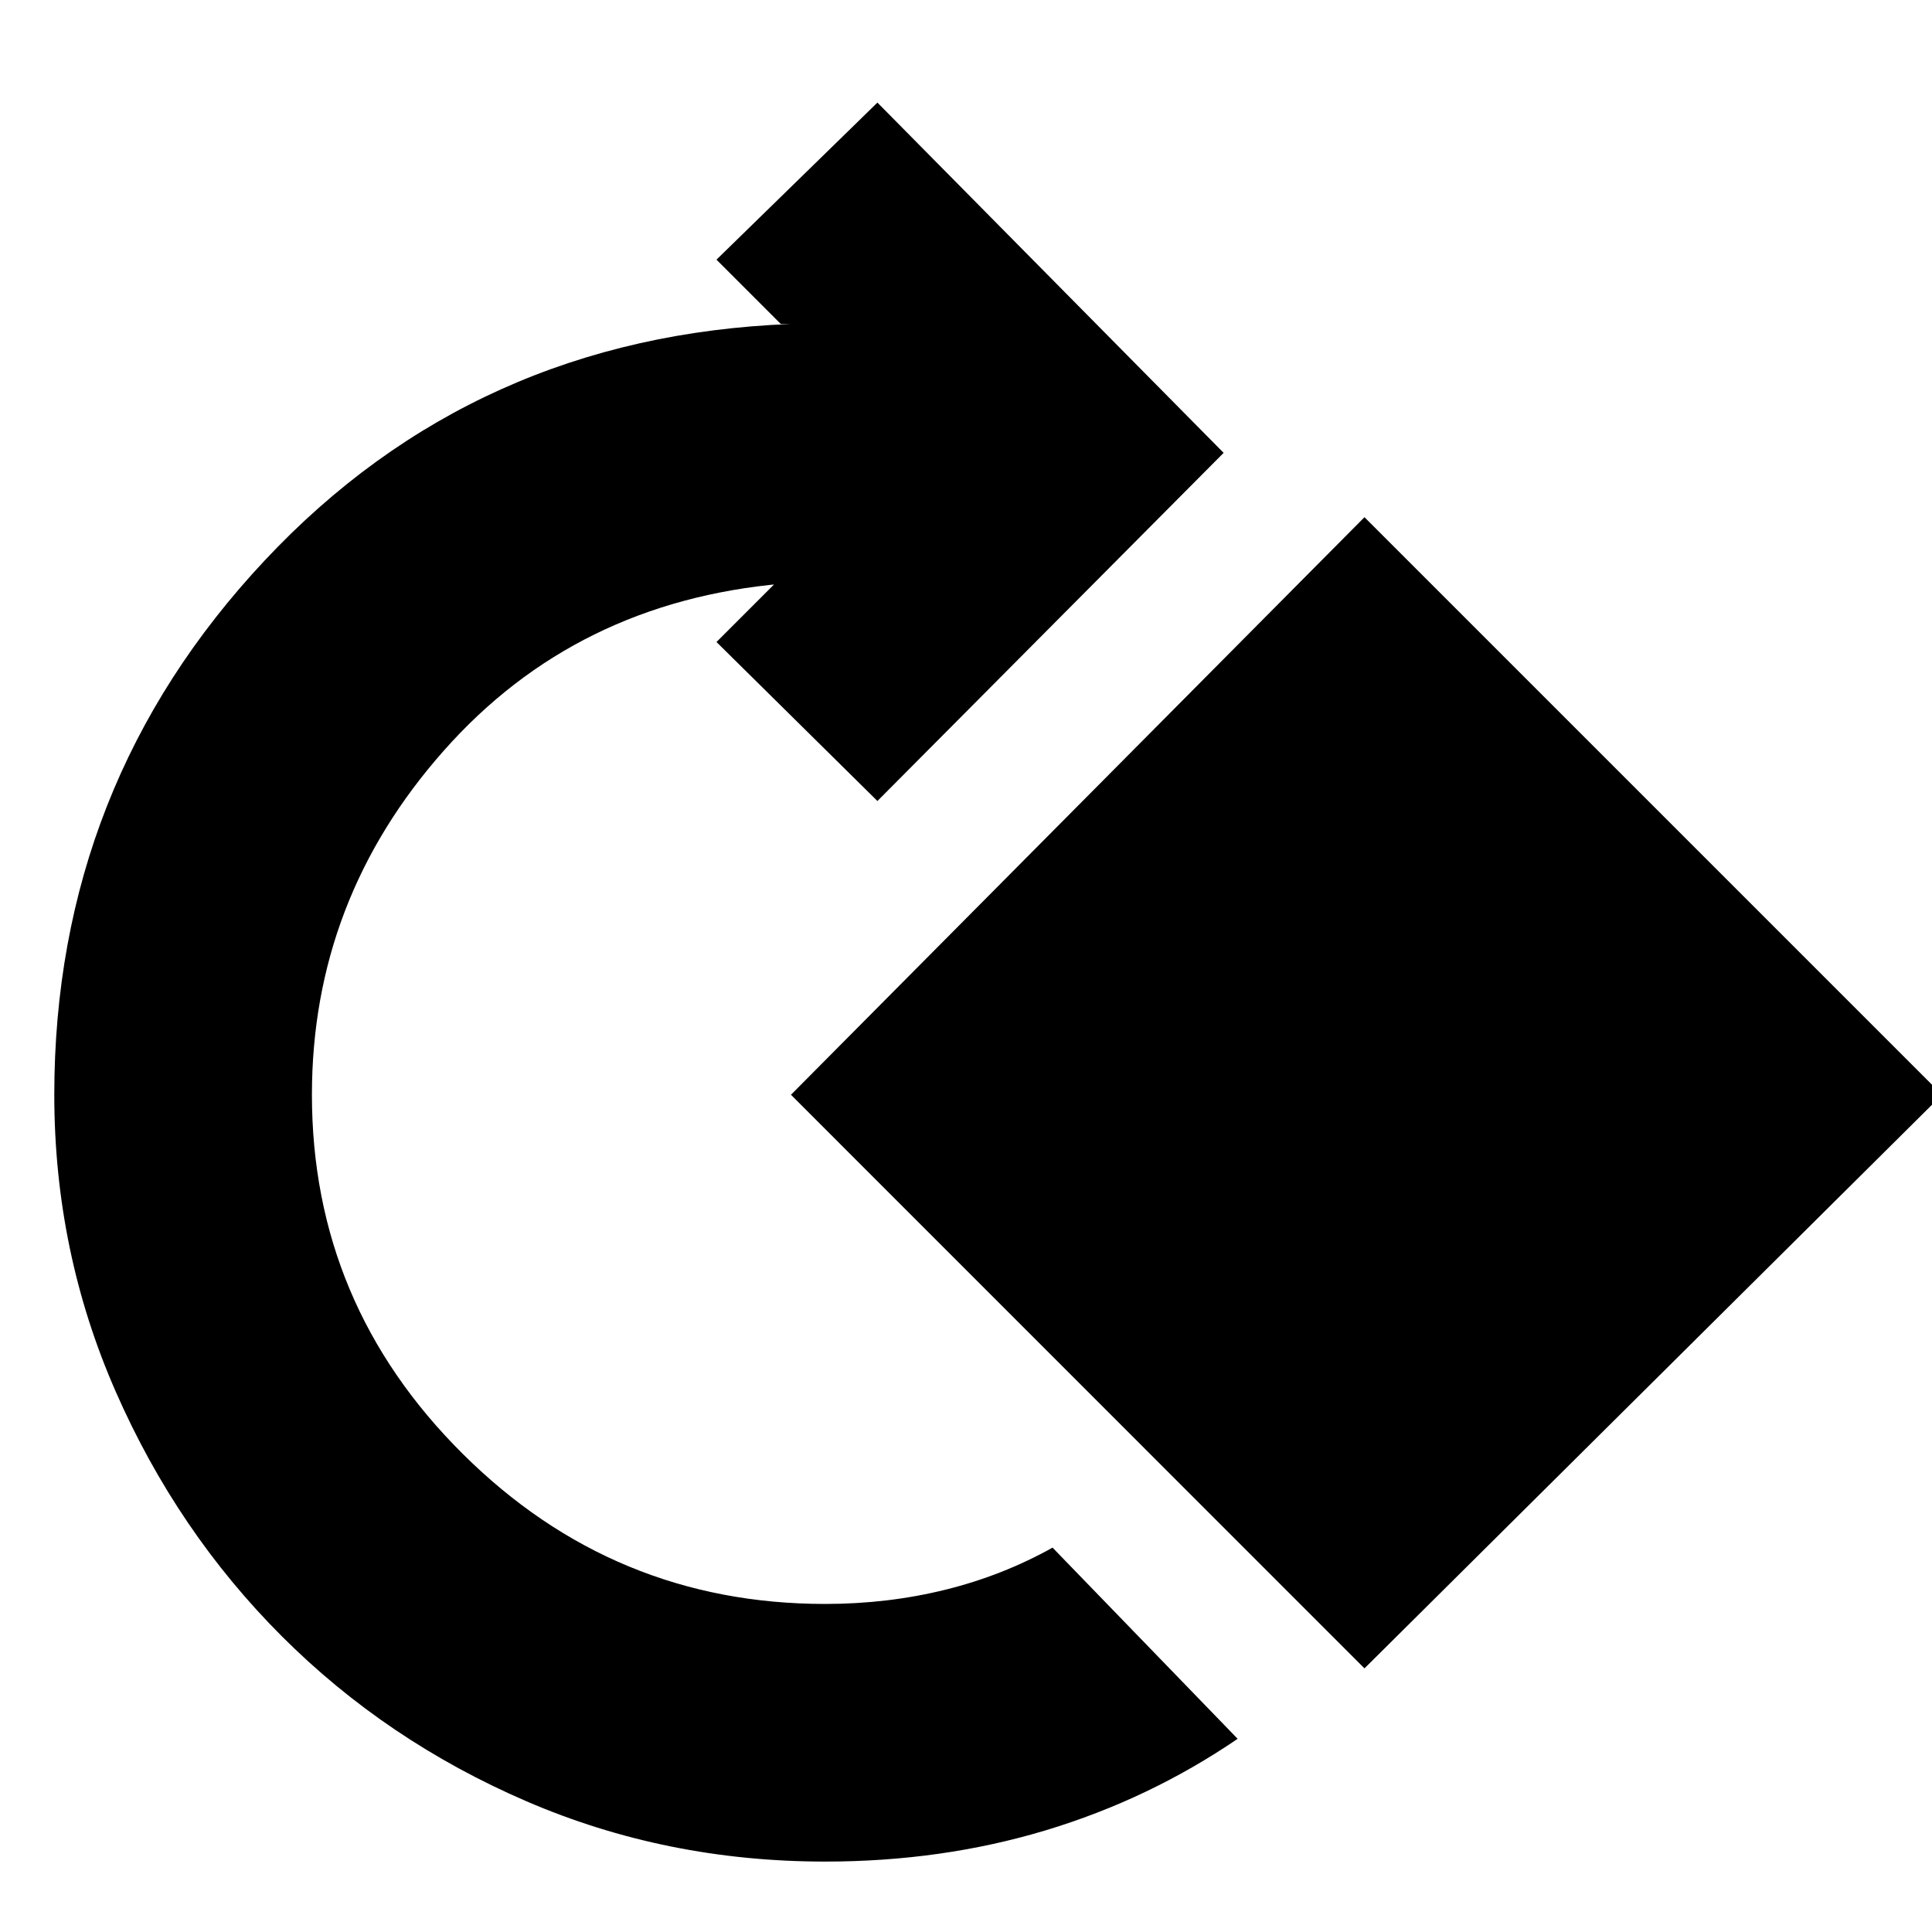 <svg xmlns="http://www.w3.org/2000/svg" height="20" width="20"><path d="M8.542 19.271q-1.646 0-3.094-.625t-2.531-1.708q-1.084-1.084-1.719-2.532-.636-1.448-.636-3.073 0-3.208 2.178-5.531 2.177-2.323 5.448-2.448h-.105l-.666-.666 1.666-1.626 3.584 3.626-3.584 3.604-1.666-1.646.625-.625.062.021q-2.146.187-3.51 1.729-1.365 1.541-1.365 3.562 0 2.167 1.563 3.719 1.562 1.552 3.75 1.552.646 0 1.239-.146.594-.146 1.115-.437L12.812 18q-.916.625-1.989.948-1.073.323-2.281.323Zm5.583-2-5.937-5.938 5.937-5.979 5.979 5.979Z"/></svg>